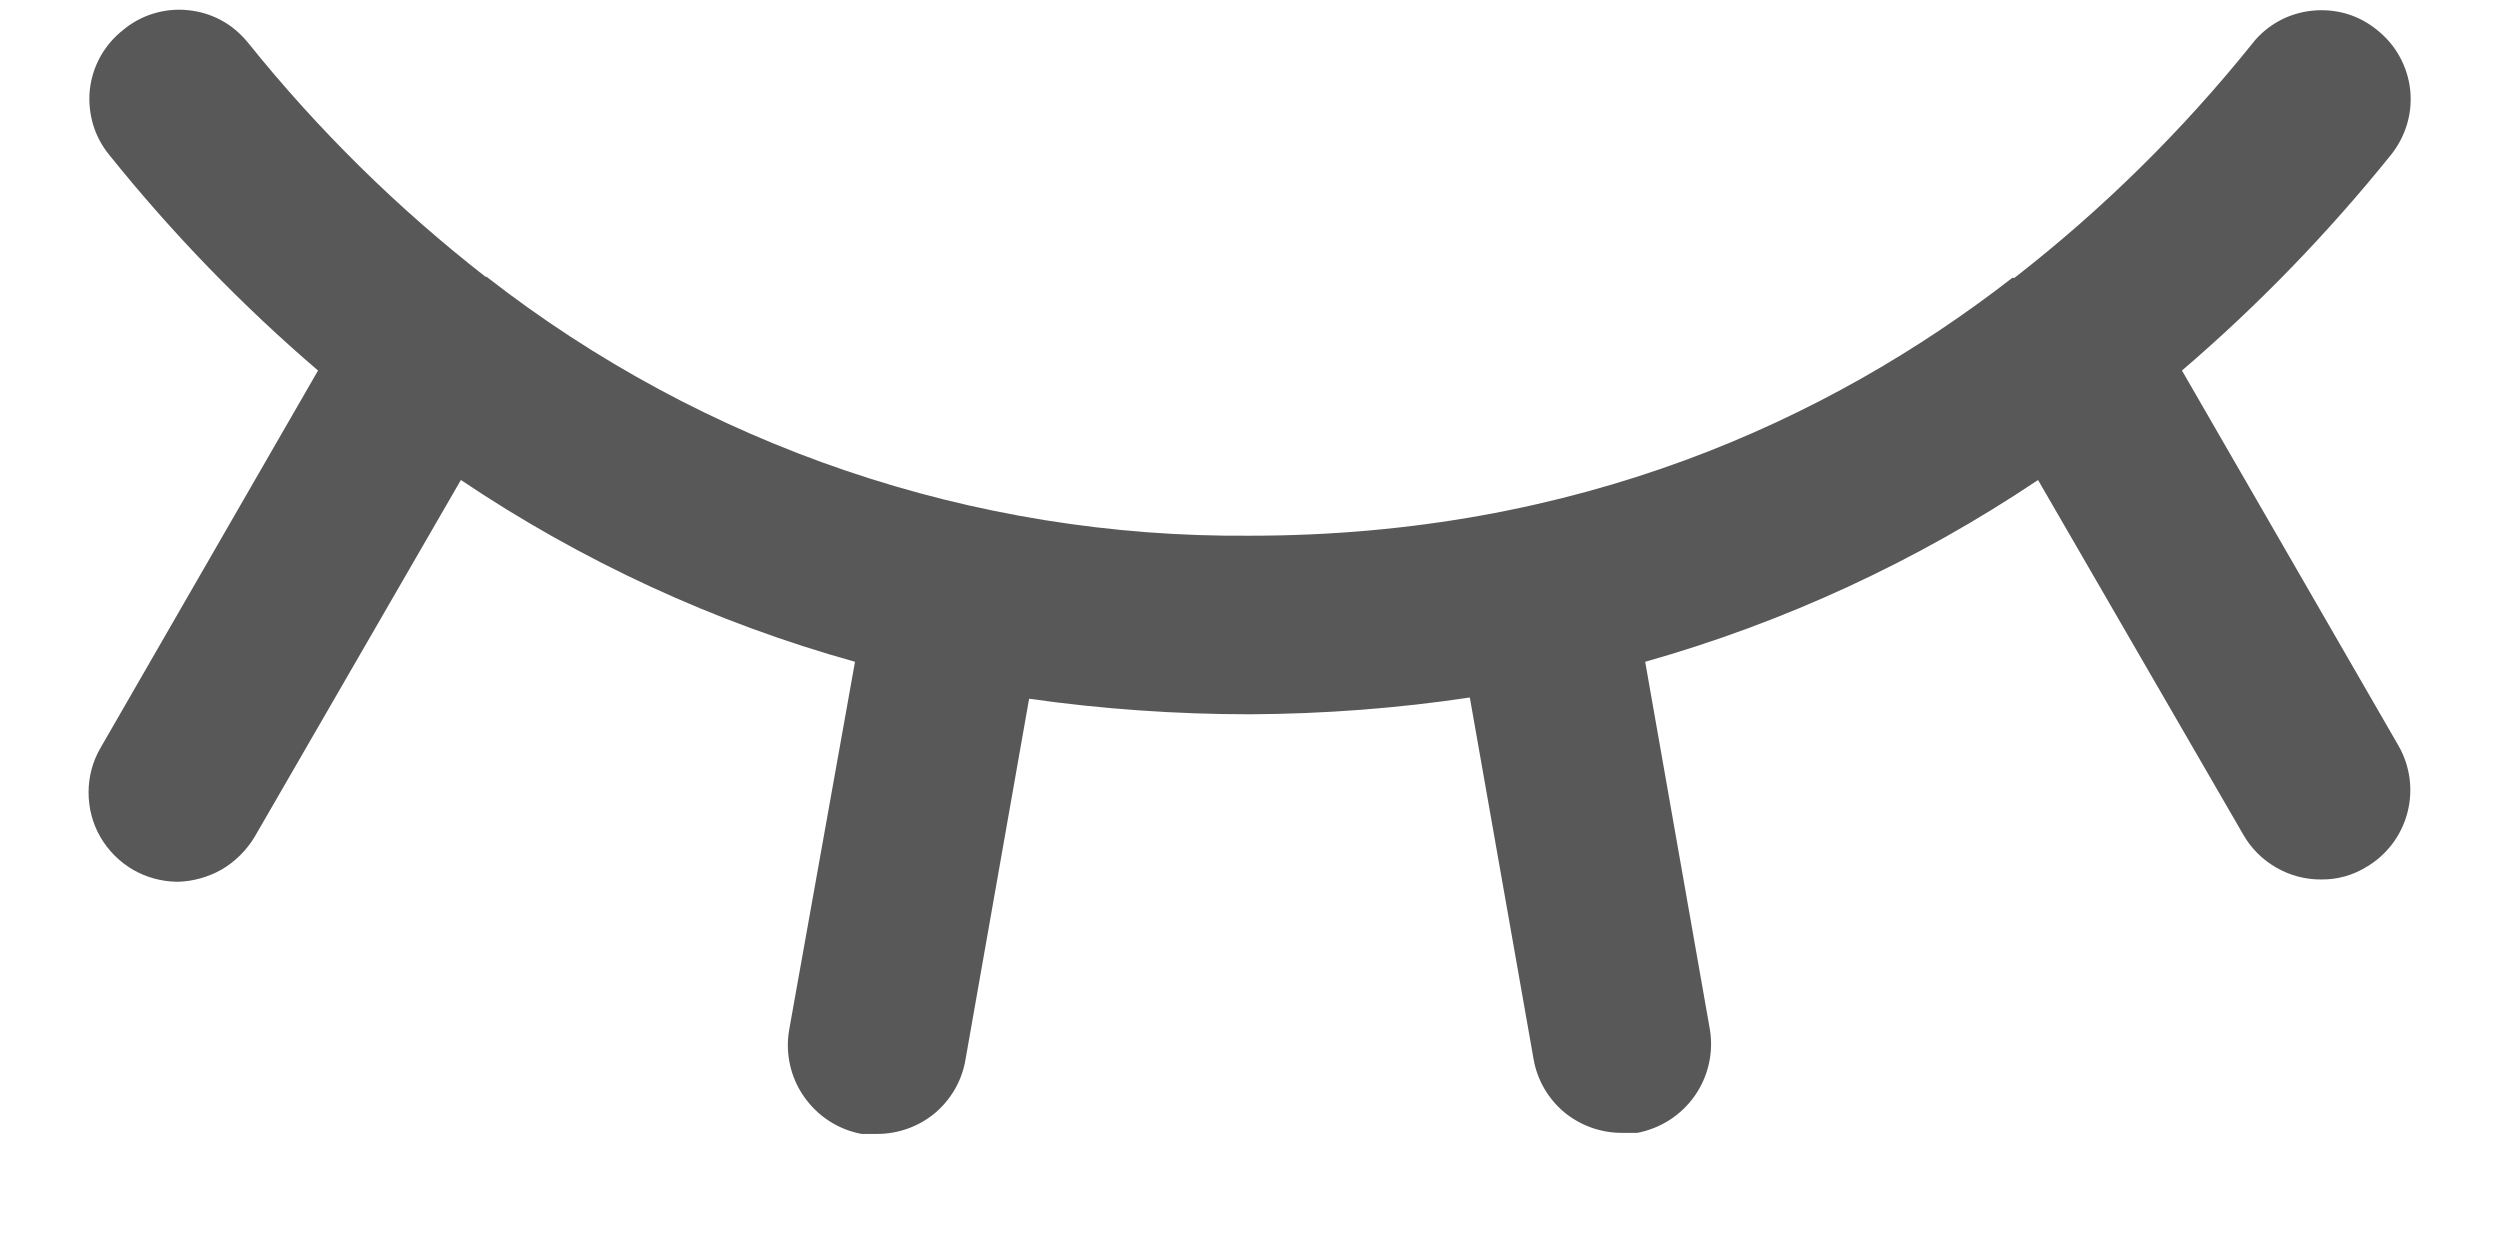 <svg width="14" height="7" viewBox="0 0 14 7" fill="none" xmlns="http://www.w3.org/2000/svg">
  <path d="M13.431 4.175C13.497 4.29 13.515 4.425 13.481 4.553C13.447 4.681 13.364 4.79 13.25 4.856C13.175 4.902 13.088 4.926 13 4.925C12.912 4.926 12.824 4.903 12.748 4.859C12.671 4.815 12.607 4.752 12.563 4.675L11.413 2.688C10.738 3.141 9.995 3.485 9.213 3.706L9.575 5.763C9.597 5.893 9.567 6.027 9.491 6.136C9.415 6.245 9.299 6.319 9.169 6.344H9.081C8.964 6.344 8.85 6.303 8.759 6.228C8.669 6.152 8.608 6.047 8.588 5.931L8.231 3.906C7.824 3.967 7.412 3.998 7 4C6.586 4 6.173 3.971 5.763 3.913L5.406 5.938C5.386 6.053 5.325 6.158 5.235 6.234C5.144 6.309 5.03 6.35 4.913 6.35H4.825C4.695 6.326 4.579 6.251 4.503 6.142C4.427 6.034 4.397 5.9 4.419 5.769L4.788 3.706C4.002 3.487 3.258 3.143 2.581 2.688L1.425 4.688C1.38 4.762 1.317 4.825 1.242 4.869C1.166 4.912 1.081 4.936 0.994 4.938C0.906 4.937 0.82 4.914 0.744 4.87C0.669 4.826 0.606 4.763 0.562 4.687C0.518 4.611 0.496 4.525 0.496 4.437C0.496 4.349 0.519 4.263 0.563 4.188L1.781 2.075C1.355 1.71 0.964 1.306 0.613 0.869C0.571 0.818 0.54 0.76 0.521 0.697C0.503 0.634 0.496 0.568 0.503 0.503C0.51 0.438 0.53 0.375 0.562 0.317C0.594 0.26 0.636 0.21 0.688 0.169C0.738 0.127 0.796 0.095 0.859 0.076C0.921 0.057 0.987 0.05 1.052 0.057C1.117 0.063 1.18 0.082 1.238 0.113C1.296 0.144 1.346 0.187 1.388 0.238C1.779 0.725 2.226 1.166 2.719 1.55H2.725C3.946 2.502 5.452 3.013 7 3C8.831 3 10.238 2.356 11.269 1.556H11.281C11.775 1.172 12.221 0.732 12.613 0.244C12.653 0.192 12.704 0.15 12.761 0.118C12.819 0.086 12.882 0.067 12.947 0.06C13.012 0.053 13.078 0.059 13.141 0.077C13.204 0.096 13.262 0.127 13.313 0.169C13.364 0.21 13.407 0.26 13.438 0.317C13.47 0.375 13.49 0.438 13.497 0.503C13.504 0.568 13.498 0.634 13.479 0.697C13.46 0.76 13.429 0.818 13.388 0.869C13.036 1.306 12.645 1.71 12.219 2.075L13.431 4.175Z" fill="#585858"/>
  </svg>
  